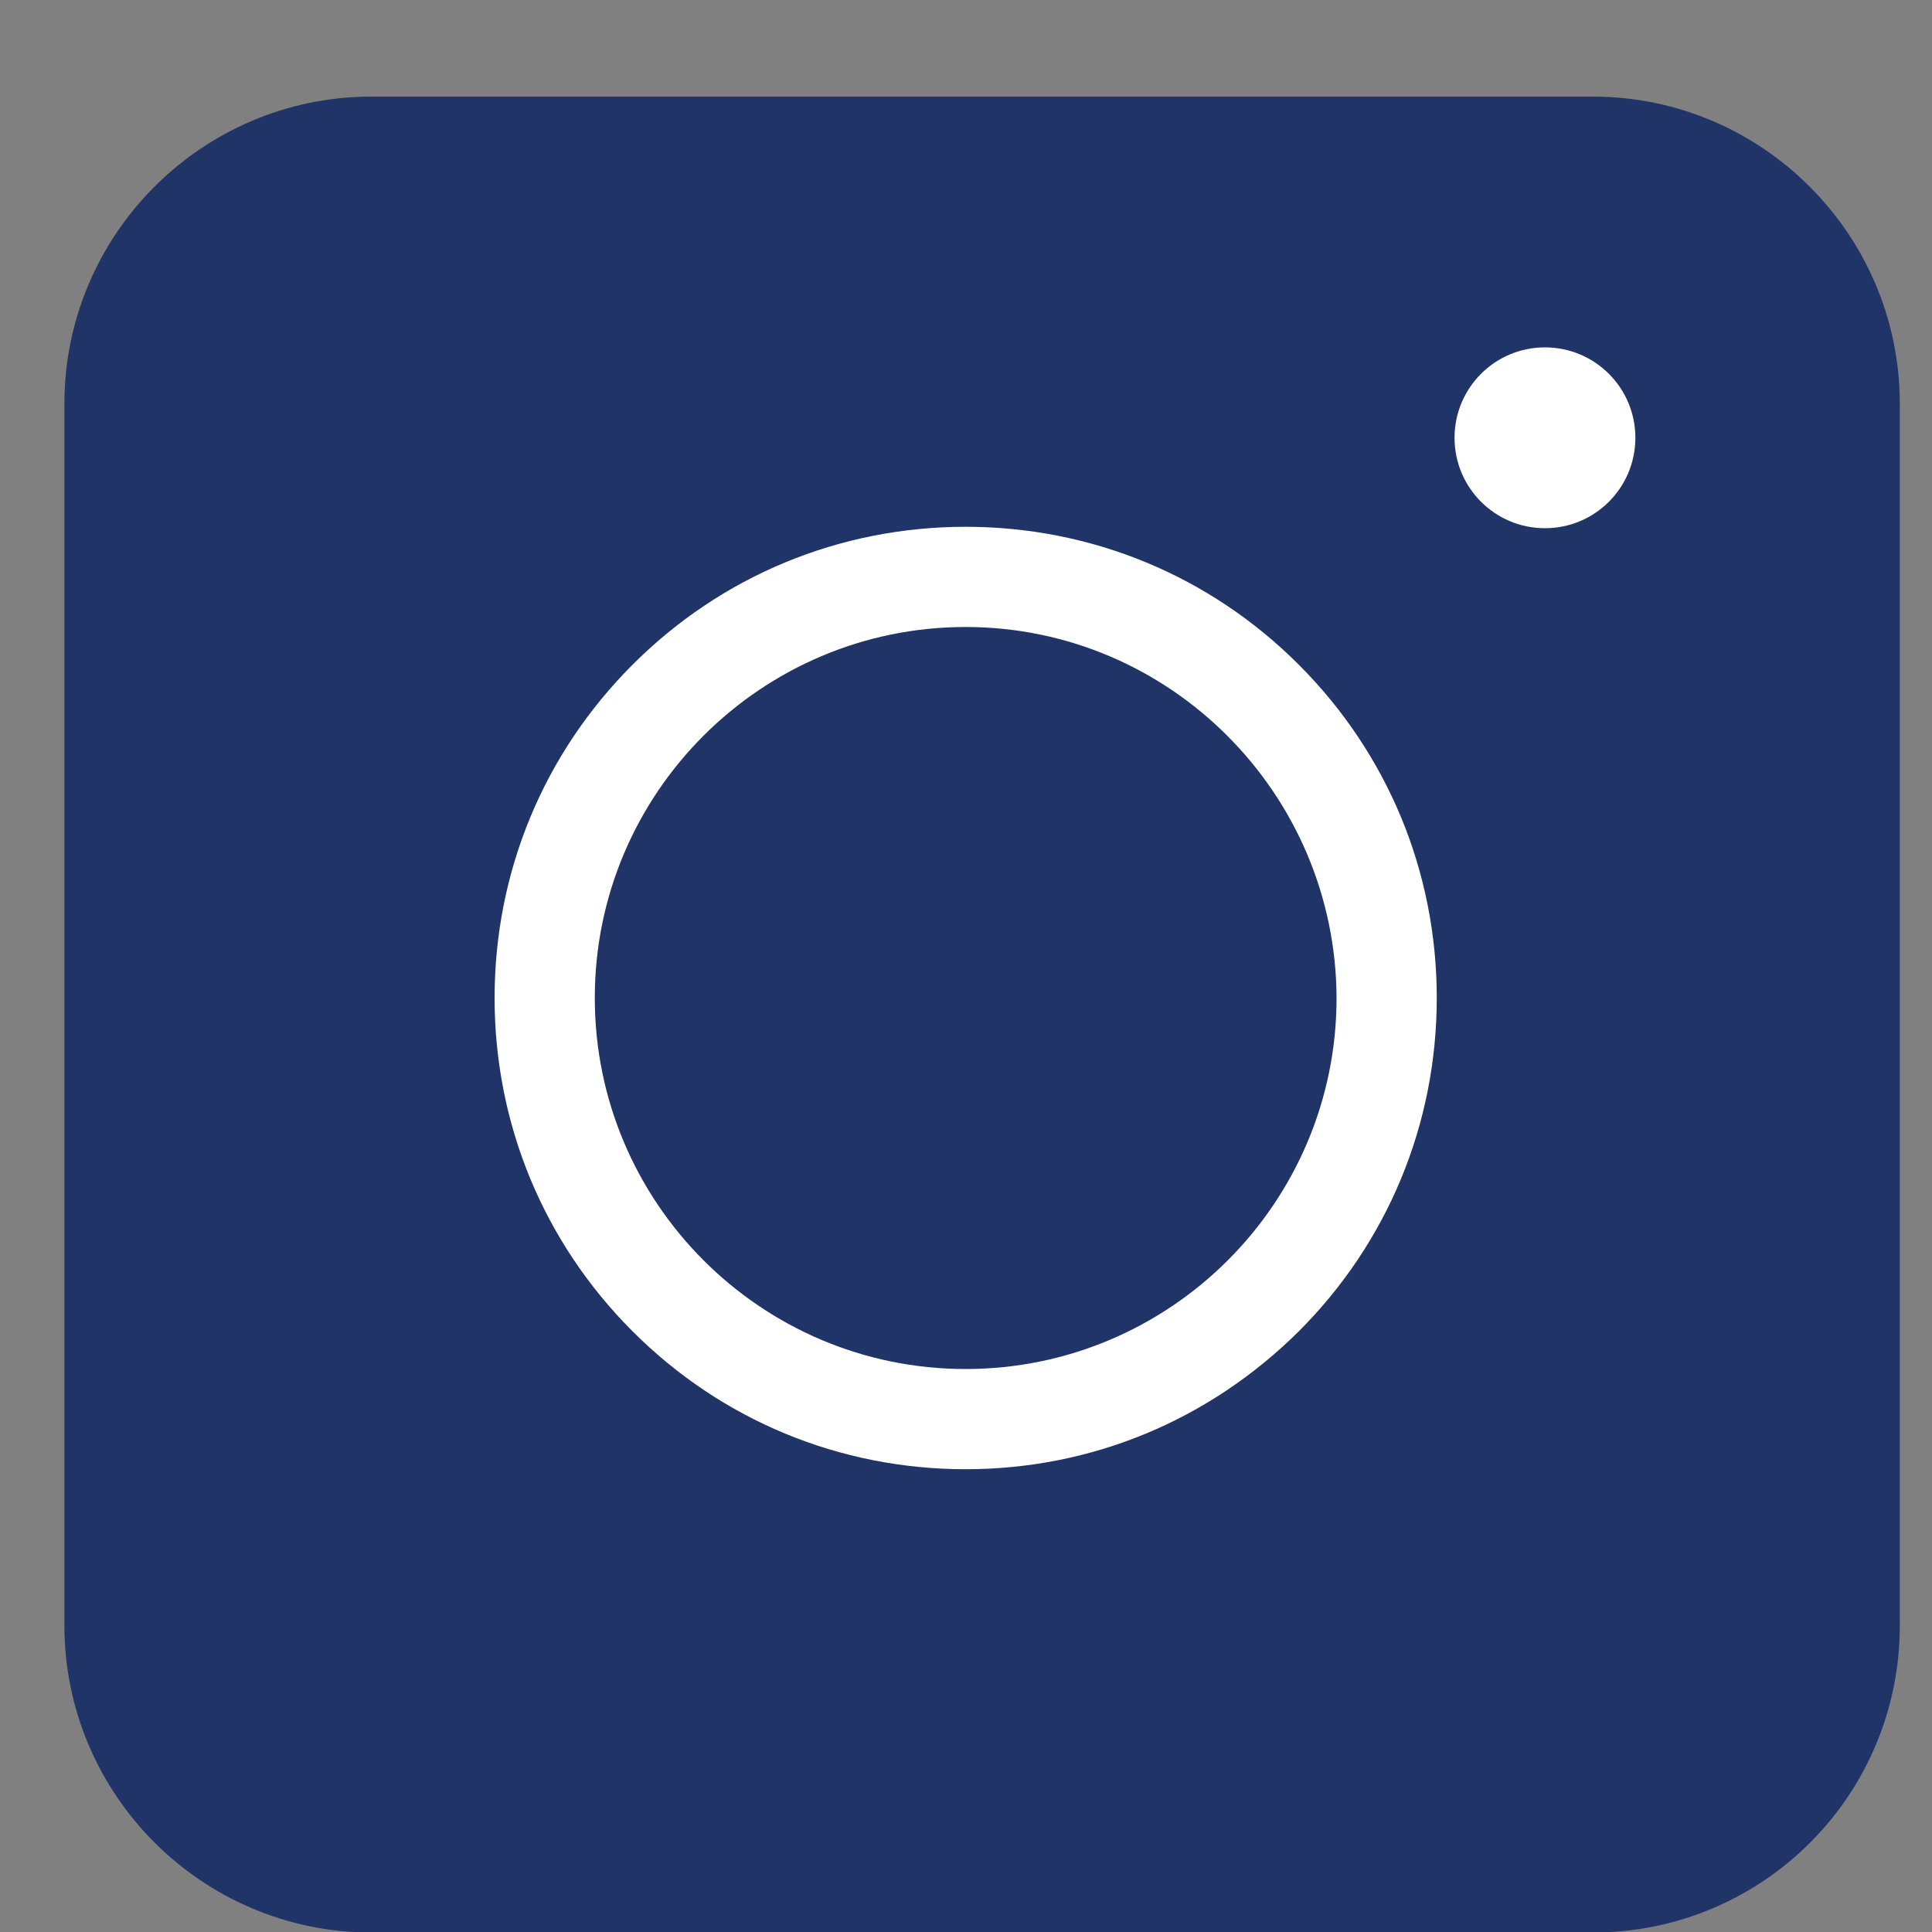 <svg width="15" height="15" viewBox="0 0 15 15" fill="none" xmlns="http://www.w3.org/2000/svg">
<rect x="0" y="0" width="15" height="15" fill="#808080" stroke="none"/>
<g id="Group 427321194">
<g id="Instagram">
<path id="Vector" d="M12.368 14.254H2.882C1.985 14.254 1.25 13.519 1.25 12.622V3.133C1.25 2.235 1.985 1.5 2.882 1.5H12.368C13.265 1.5 14 2.235 14 3.133V12.622C14 13.525 13.271 14.254 12.368 14.254Z" fill="#203468" stroke="#203468" stroke-width="1.5"/>
<path id="Vector_2" d="M11.995 4.101C12.383 4.101 12.697 3.787 12.697 3.399C12.697 3.011 12.383 2.697 11.995 2.697C11.607 2.697 11.293 3.011 11.293 3.399C11.293 3.787 11.607 4.101 11.995 4.101Z" fill="white"/>
</g>
<path id="Vector_3" d="M7.497 11.407C6.52 11.407 5.601 11.027 4.911 10.336C4.22 9.645 3.84 8.726 3.84 7.748C3.84 6.771 4.22 5.852 4.911 5.161C5.601 4.47 6.52 4.09 7.497 4.09C8.475 4.09 9.394 4.47 10.084 5.161C10.775 5.852 11.155 6.771 11.155 7.748C11.155 8.726 10.775 9.645 10.084 10.336C9.388 11.027 8.475 11.407 7.497 11.407ZM7.497 4.868C5.912 4.868 4.618 6.156 4.618 7.748C4.618 9.335 5.906 10.629 7.497 10.629C9.083 10.629 10.377 9.341 10.377 7.748C10.371 6.162 9.083 4.868 7.497 4.868Z" fill="white"/>
</g>
</svg>
